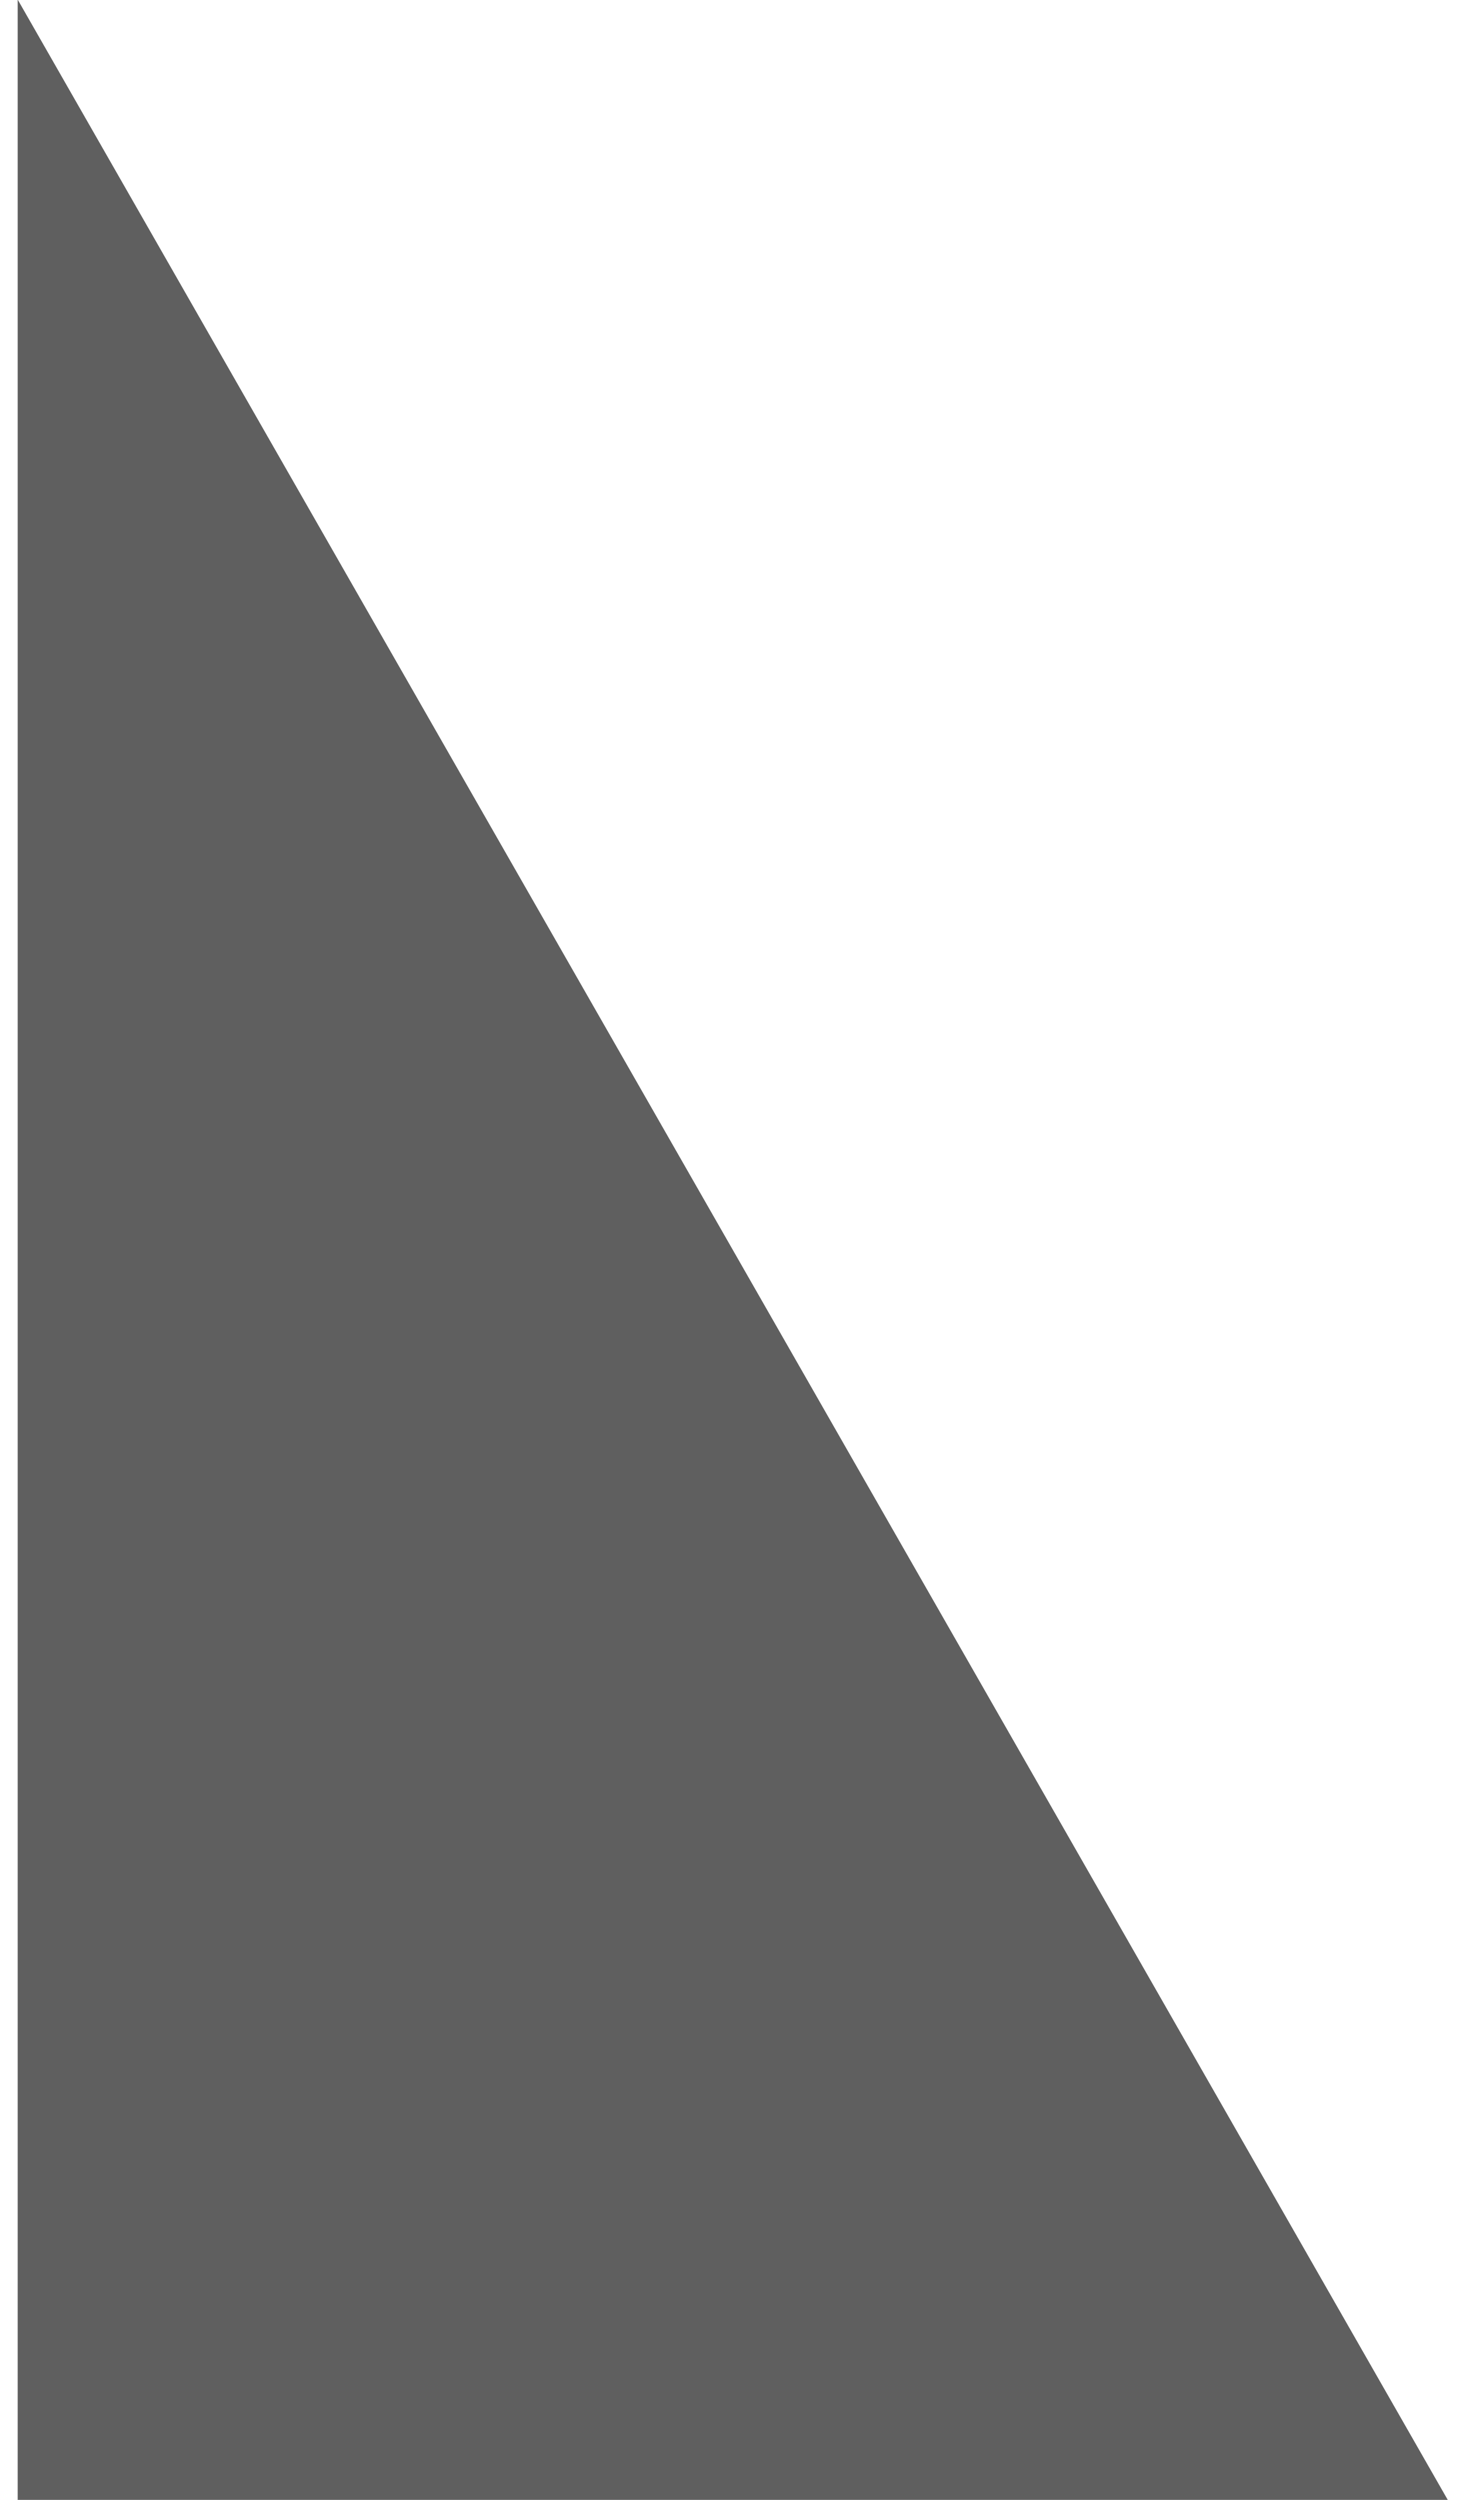 <svg width="48" height="82" viewBox="0 0 48 82" fill="none" xmlns="http://www.w3.org/2000/svg">
<path fill-rule="evenodd" clip-rule="evenodd" d="M0.588 0L47.5 82H0.58V0H0.588Z" fill="#5F5F5F"/>
</svg>
